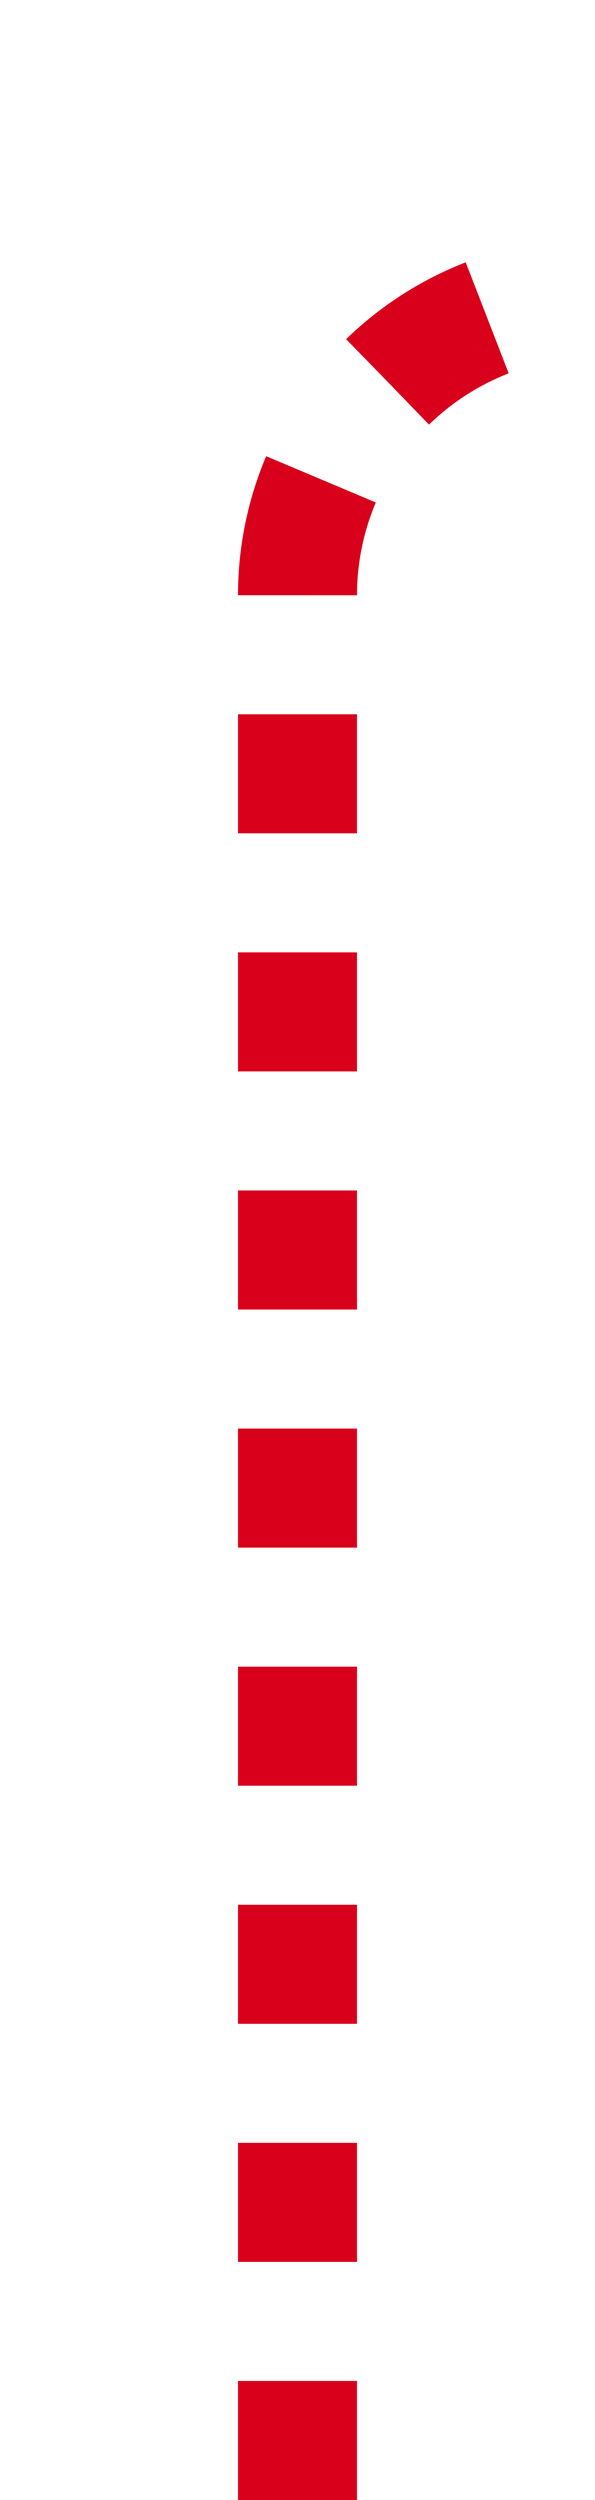 ﻿<?xml version="1.0" encoding="utf-8"?>
<svg version="1.1" xmlns:xlink="http://www.w3.org/1999/xlink" width="10px" height="42px" preserveAspectRatio="xMidYMin meet" viewBox="1740 197  8 42" xmlns="http://www.w3.org/2000/svg">
  <path d="M 1744 239  L 1744 207  A 5 5 0 0 1 1749 202 L 1827 202  A 5 5 0 0 0 1832 197 L 1832 172  " stroke-width="2" stroke-dasharray="2,2" stroke="#d9001b" fill="none" />
  <path d="M 1839.6 173  L 1832 166  L 1824.4 173  L 1839.6 173  Z " fill-rule="nonzero" fill="#d9001b" stroke="none" />
</svg>
